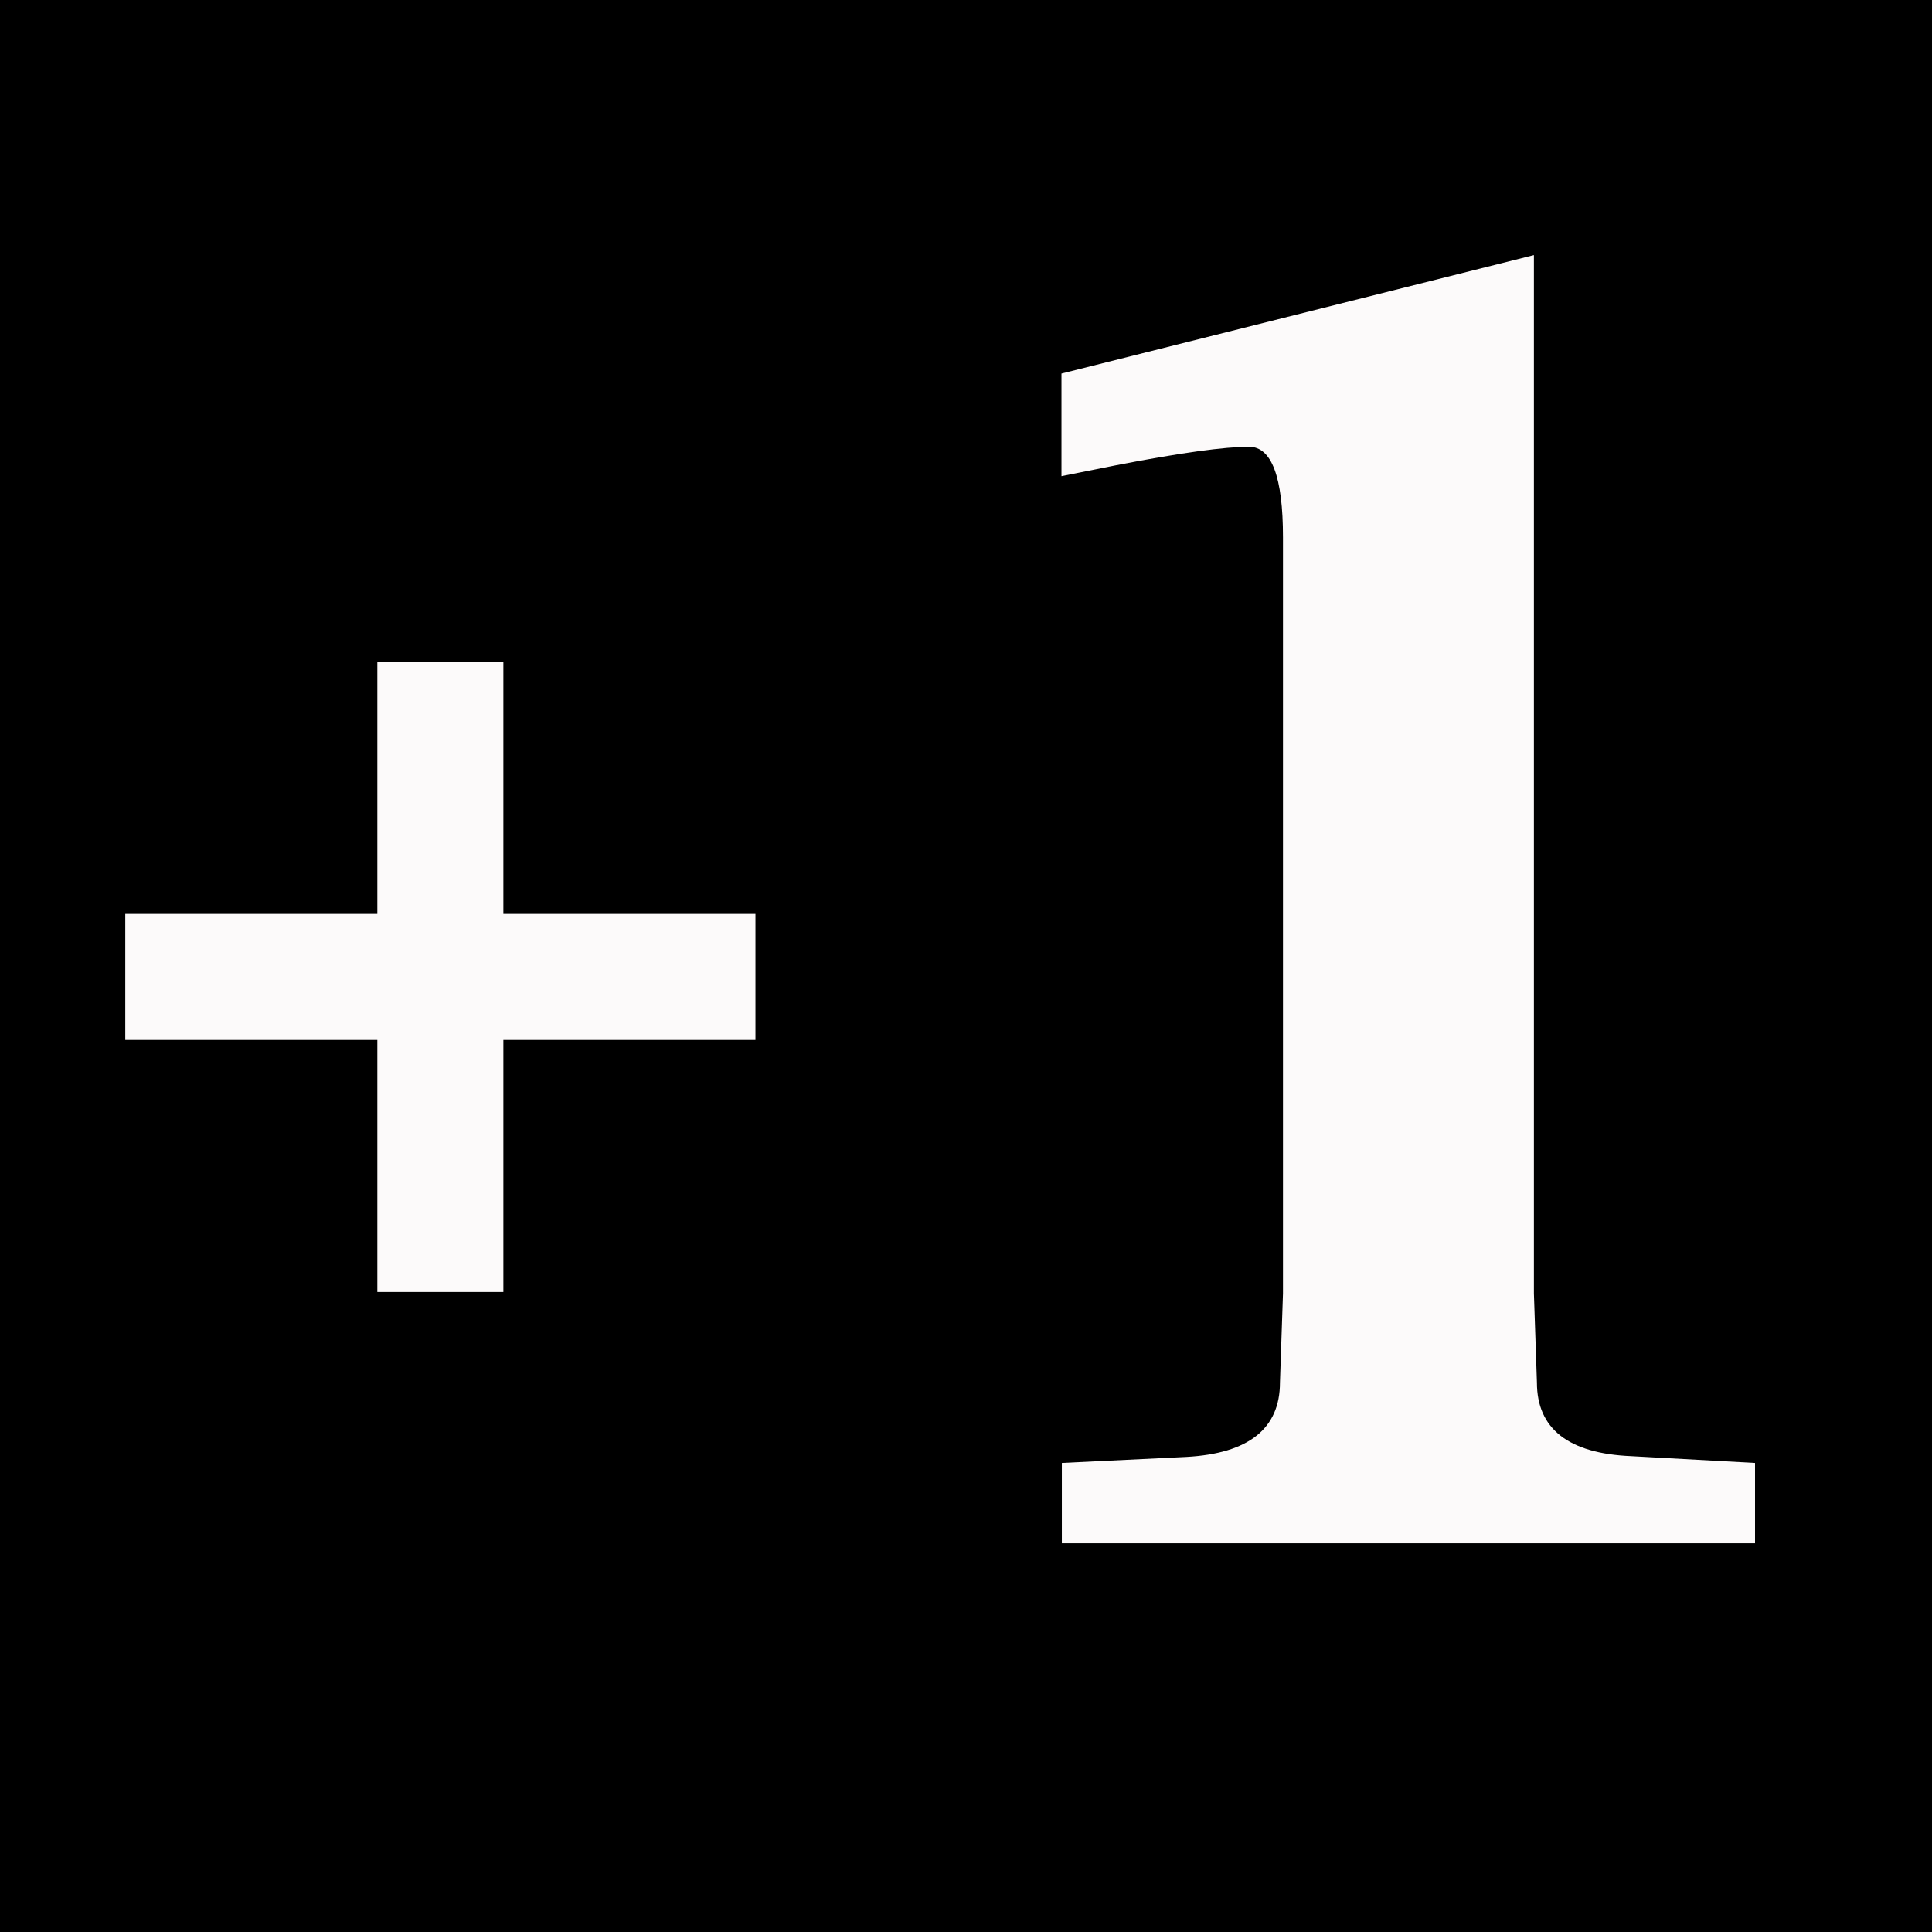 <?xml version="1.0" encoding="utf-8"?>
<!-- Generator: Adobe Illustrator 22.0.1, SVG Export Plug-In . SVG Version: 6.00 Build 0)  -->
<svg version="1.1" id="Layer_1" xmlns="http://www.w3.org/2000/svg" xmlns:xlink="http://www.w3.org/1999/xlink" x="0px" y="0px"
	 viewBox="0 0 512 512" style="enable-background:new 0 0 512 512;" xml:space="preserve">
<style type="text/css">
	.st0{enable-background:new    ;}
	.st1{fill:#FCFAFA;}
</style>
<path d="M0,0h512v512H0V0z"/>
<g class="st0">
	<path class="st1" d="M33.2,275.6v-33.4H100v-66.8h33.4v66.8h66.8v33.4h-66.8v66.8H100v-66.8H33.2z"/>
	<path class="st1" d="M281.4,409v-21.3l33-1.6c16.5-0.9,24.8-7.5,24.8-19.7l0.8-23.6V142.4c0-16-3-24-9-24c-6.5,0-18.2,1.6-35.2,4.9
		l-14.5,2.9V99l125.2-31.4v275.2l0.8,23.6c0,12.2,8.3,18.8,25,19.5l32.8,1.8V409H281.4z"/>
</g>
</svg>
